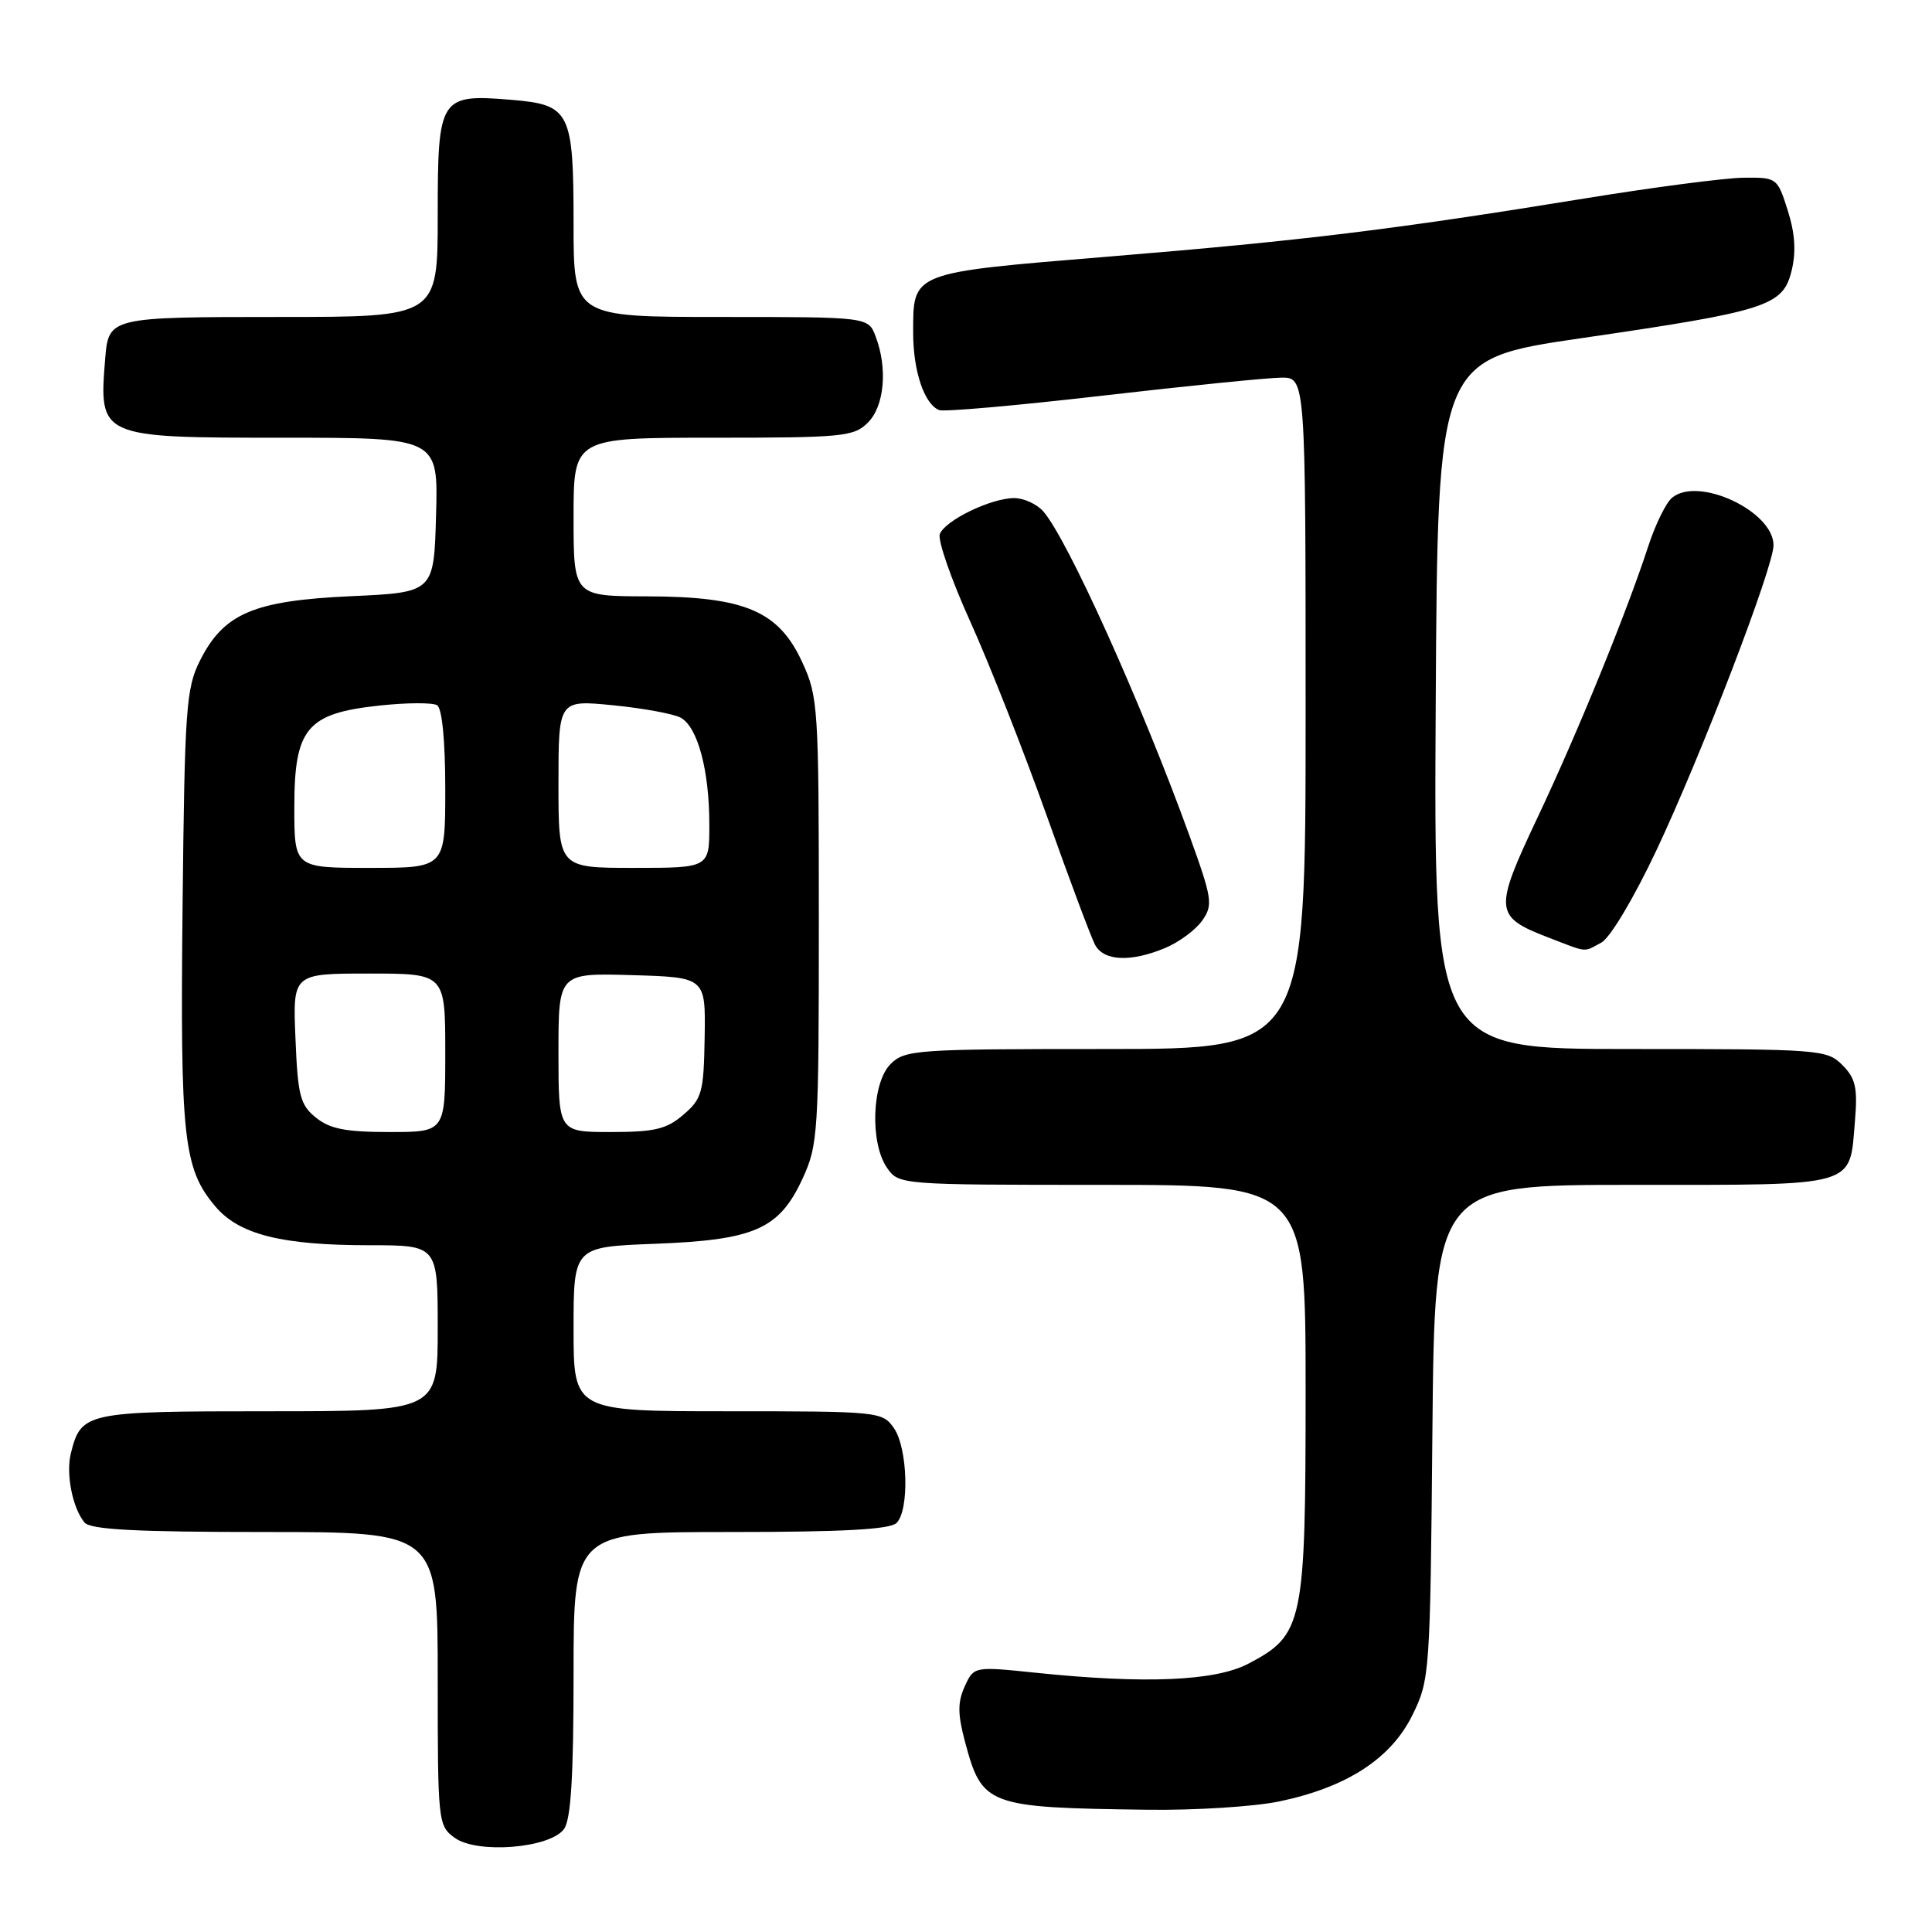 <?xml version="1.0" encoding="UTF-8" standalone="no"?>
<!DOCTYPE svg PUBLIC "-//W3C//DTD SVG 1.1//EN" "http://www.w3.org/Graphics/SVG/1.1/DTD/svg11.dtd" >
<svg xmlns="http://www.w3.org/2000/svg" xmlns:xlink="http://www.w3.org/1999/xlink" version="1.1" viewBox="0 0 256 256">
 <g >
 <path fill="currentColor"
d=" M 74.73 242.36 C 75.65 241.10 76.00 235.45 76.00 221.81 C 76.00 203.00 76.00 203.00 96.80 203.00 C 111.64 203.00 117.94 202.66 118.80 201.80 C 120.52 200.08 120.28 191.85 118.44 189.22 C 116.92 187.05 116.44 187.00 96.44 187.00 C 76.00 187.00 76.00 187.00 76.00 176.11 C 76.00 165.22 76.00 165.22 86.75 164.81 C 99.99 164.31 103.24 162.88 106.34 156.18 C 108.40 151.72 108.50 150.13 108.50 122.00 C 108.50 93.69 108.41 92.31 106.29 87.72 C 103.16 80.94 98.69 79.05 85.75 79.02 C 76.00 79.00 76.00 79.00 76.00 68.50 C 76.00 58.00 76.00 58.00 94.50 58.00 C 111.67 58.00 113.14 57.86 115.00 56.00 C 117.19 53.81 117.64 48.80 116.02 44.57 C 115.05 42.00 115.05 42.00 95.52 42.00 C 76.00 42.00 76.00 42.00 76.00 29.69 C 76.00 14.77 75.55 13.88 67.79 13.23 C 58.25 12.44 58.00 12.83 58.00 28.54 C 58.00 42.00 58.00 42.00 37.12 42.00 C 14.54 42.00 14.39 42.04 13.94 47.50 C 13.09 57.99 13.12 58.00 37.61 58.00 C 58.07 58.00 58.07 58.00 57.78 68.25 C 57.50 78.50 57.50 78.50 46.50 79.00 C 33.61 79.59 29.65 81.27 26.50 87.53 C 24.66 91.18 24.47 93.84 24.19 120.19 C 23.87 150.83 24.30 154.83 28.51 159.83 C 31.66 163.58 37.29 165.00 48.94 165.00 C 58.00 165.00 58.00 165.00 58.00 176.00 C 58.00 187.00 58.00 187.00 35.57 187.00 C 11.31 187.00 10.76 187.12 9.39 192.57 C 8.71 195.28 9.61 199.83 11.20 201.74 C 11.98 202.68 17.99 203.00 35.12 203.00 C 58.00 203.00 58.00 203.00 58.00 222.44 C 58.00 241.46 58.05 241.92 60.25 243.52 C 63.23 245.68 72.86 244.91 74.73 242.36 Z  M 169.55 238.69 C 178.47 236.82 184.32 233.02 187.15 227.26 C 189.45 222.60 189.51 221.79 189.80 189.75 C 190.10 157.00 190.10 157.00 216.43 157.00 C 246.39 157.00 245.05 157.38 245.79 148.55 C 246.16 144.11 245.88 142.88 244.11 141.11 C 242.07 139.07 241.14 139.00 215.99 139.00 C 189.98 139.00 189.98 139.00 190.24 93.30 C 190.50 47.59 190.50 47.59 209.47 44.82 C 234.17 41.22 236.24 40.55 237.39 35.90 C 238.01 33.38 237.86 30.97 236.89 27.90 C 235.51 23.54 235.45 23.50 231.00 23.55 C 228.53 23.58 219.03 24.82 209.90 26.31 C 184.55 30.43 172.59 31.89 147.02 33.99 C 120.54 36.17 121.00 35.99 121.00 44.14 C 121.00 49.18 122.49 53.59 124.45 54.34 C 125.10 54.59 134.82 53.73 146.06 52.43 C 157.30 51.13 167.96 50.06 169.75 50.04 C 173.00 50.00 173.00 50.00 173.00 94.50 C 173.00 139.00 173.00 139.00 146.50 139.00 C 121.33 139.00 119.90 139.10 118.00 141.00 C 115.51 143.49 115.25 151.49 117.56 154.78 C 119.10 156.98 119.35 157.00 146.06 157.00 C 173.00 157.00 173.00 157.00 173.00 184.27 C 173.00 215.18 172.70 216.63 165.41 220.45 C 161.02 222.75 151.76 223.15 137.27 221.65 C 129.05 220.80 129.05 220.80 127.83 223.46 C 126.88 225.56 126.89 227.12 127.87 230.80 C 130.14 239.28 130.79 239.52 152.00 239.80 C 158.32 239.89 166.22 239.39 169.55 238.69 Z  M 154.40 125.61 C 156.24 124.84 158.44 123.21 159.30 121.98 C 160.76 119.90 160.64 119.11 157.57 110.62 C 151.20 93.05 141.42 71.37 138.23 67.75 C 137.38 66.79 135.65 66.00 134.38 66.00 C 131.32 66.00 125.23 68.95 124.53 70.77 C 124.23 71.57 126.04 76.78 128.56 82.35 C 131.08 87.92 135.61 99.43 138.64 107.92 C 141.66 116.42 144.57 124.19 145.10 125.19 C 146.26 127.36 149.83 127.52 154.40 125.61 Z  M 212.18 124.90 C 213.35 124.28 216.49 119.01 219.50 112.64 C 225.44 100.03 235.00 75.14 235.00 72.25 C 235.00 67.74 225.03 63.07 221.56 65.95 C 220.76 66.61 219.35 69.48 218.42 72.33 C 215.48 81.33 209.03 97.12 203.73 108.33 C 197.92 120.63 197.99 121.45 205.10 124.20 C 210.50 126.28 209.75 126.20 212.18 124.90 Z  M 41.86 148.09 C 39.77 146.40 39.46 145.18 39.15 137.59 C 38.79 129.00 38.79 129.00 48.90 129.00 C 59.00 129.00 59.00 129.00 59.00 139.50 C 59.00 150.00 59.00 150.00 51.61 150.00 C 45.83 150.00 43.71 149.59 41.86 148.09 Z  M 74.00 139.46 C 74.00 128.93 74.00 128.93 83.75 129.21 C 93.50 129.50 93.50 129.50 93.37 137.45 C 93.25 144.75 93.02 145.59 90.56 147.70 C 88.33 149.62 86.75 150.00 80.94 150.00 C 74.00 150.00 74.00 150.00 74.00 139.46 Z  M 39.00 106.95 C 39.00 96.49 40.65 94.52 50.28 93.49 C 53.89 93.10 57.33 93.08 57.92 93.45 C 58.58 93.86 59.00 98.17 59.00 104.56 C 59.00 115.00 59.00 115.00 49.00 115.00 C 39.00 115.00 39.00 115.00 39.00 106.95 Z  M 74.00 103.87 C 74.00 92.74 74.00 92.74 81.22 93.45 C 85.19 93.84 89.22 94.58 90.18 95.09 C 92.44 96.30 93.99 102.05 93.99 109.25 C 94.00 115.00 94.00 115.00 84.00 115.00 C 74.00 115.00 74.00 115.00 74.00 103.87 Z "/>
</g>
</svg>